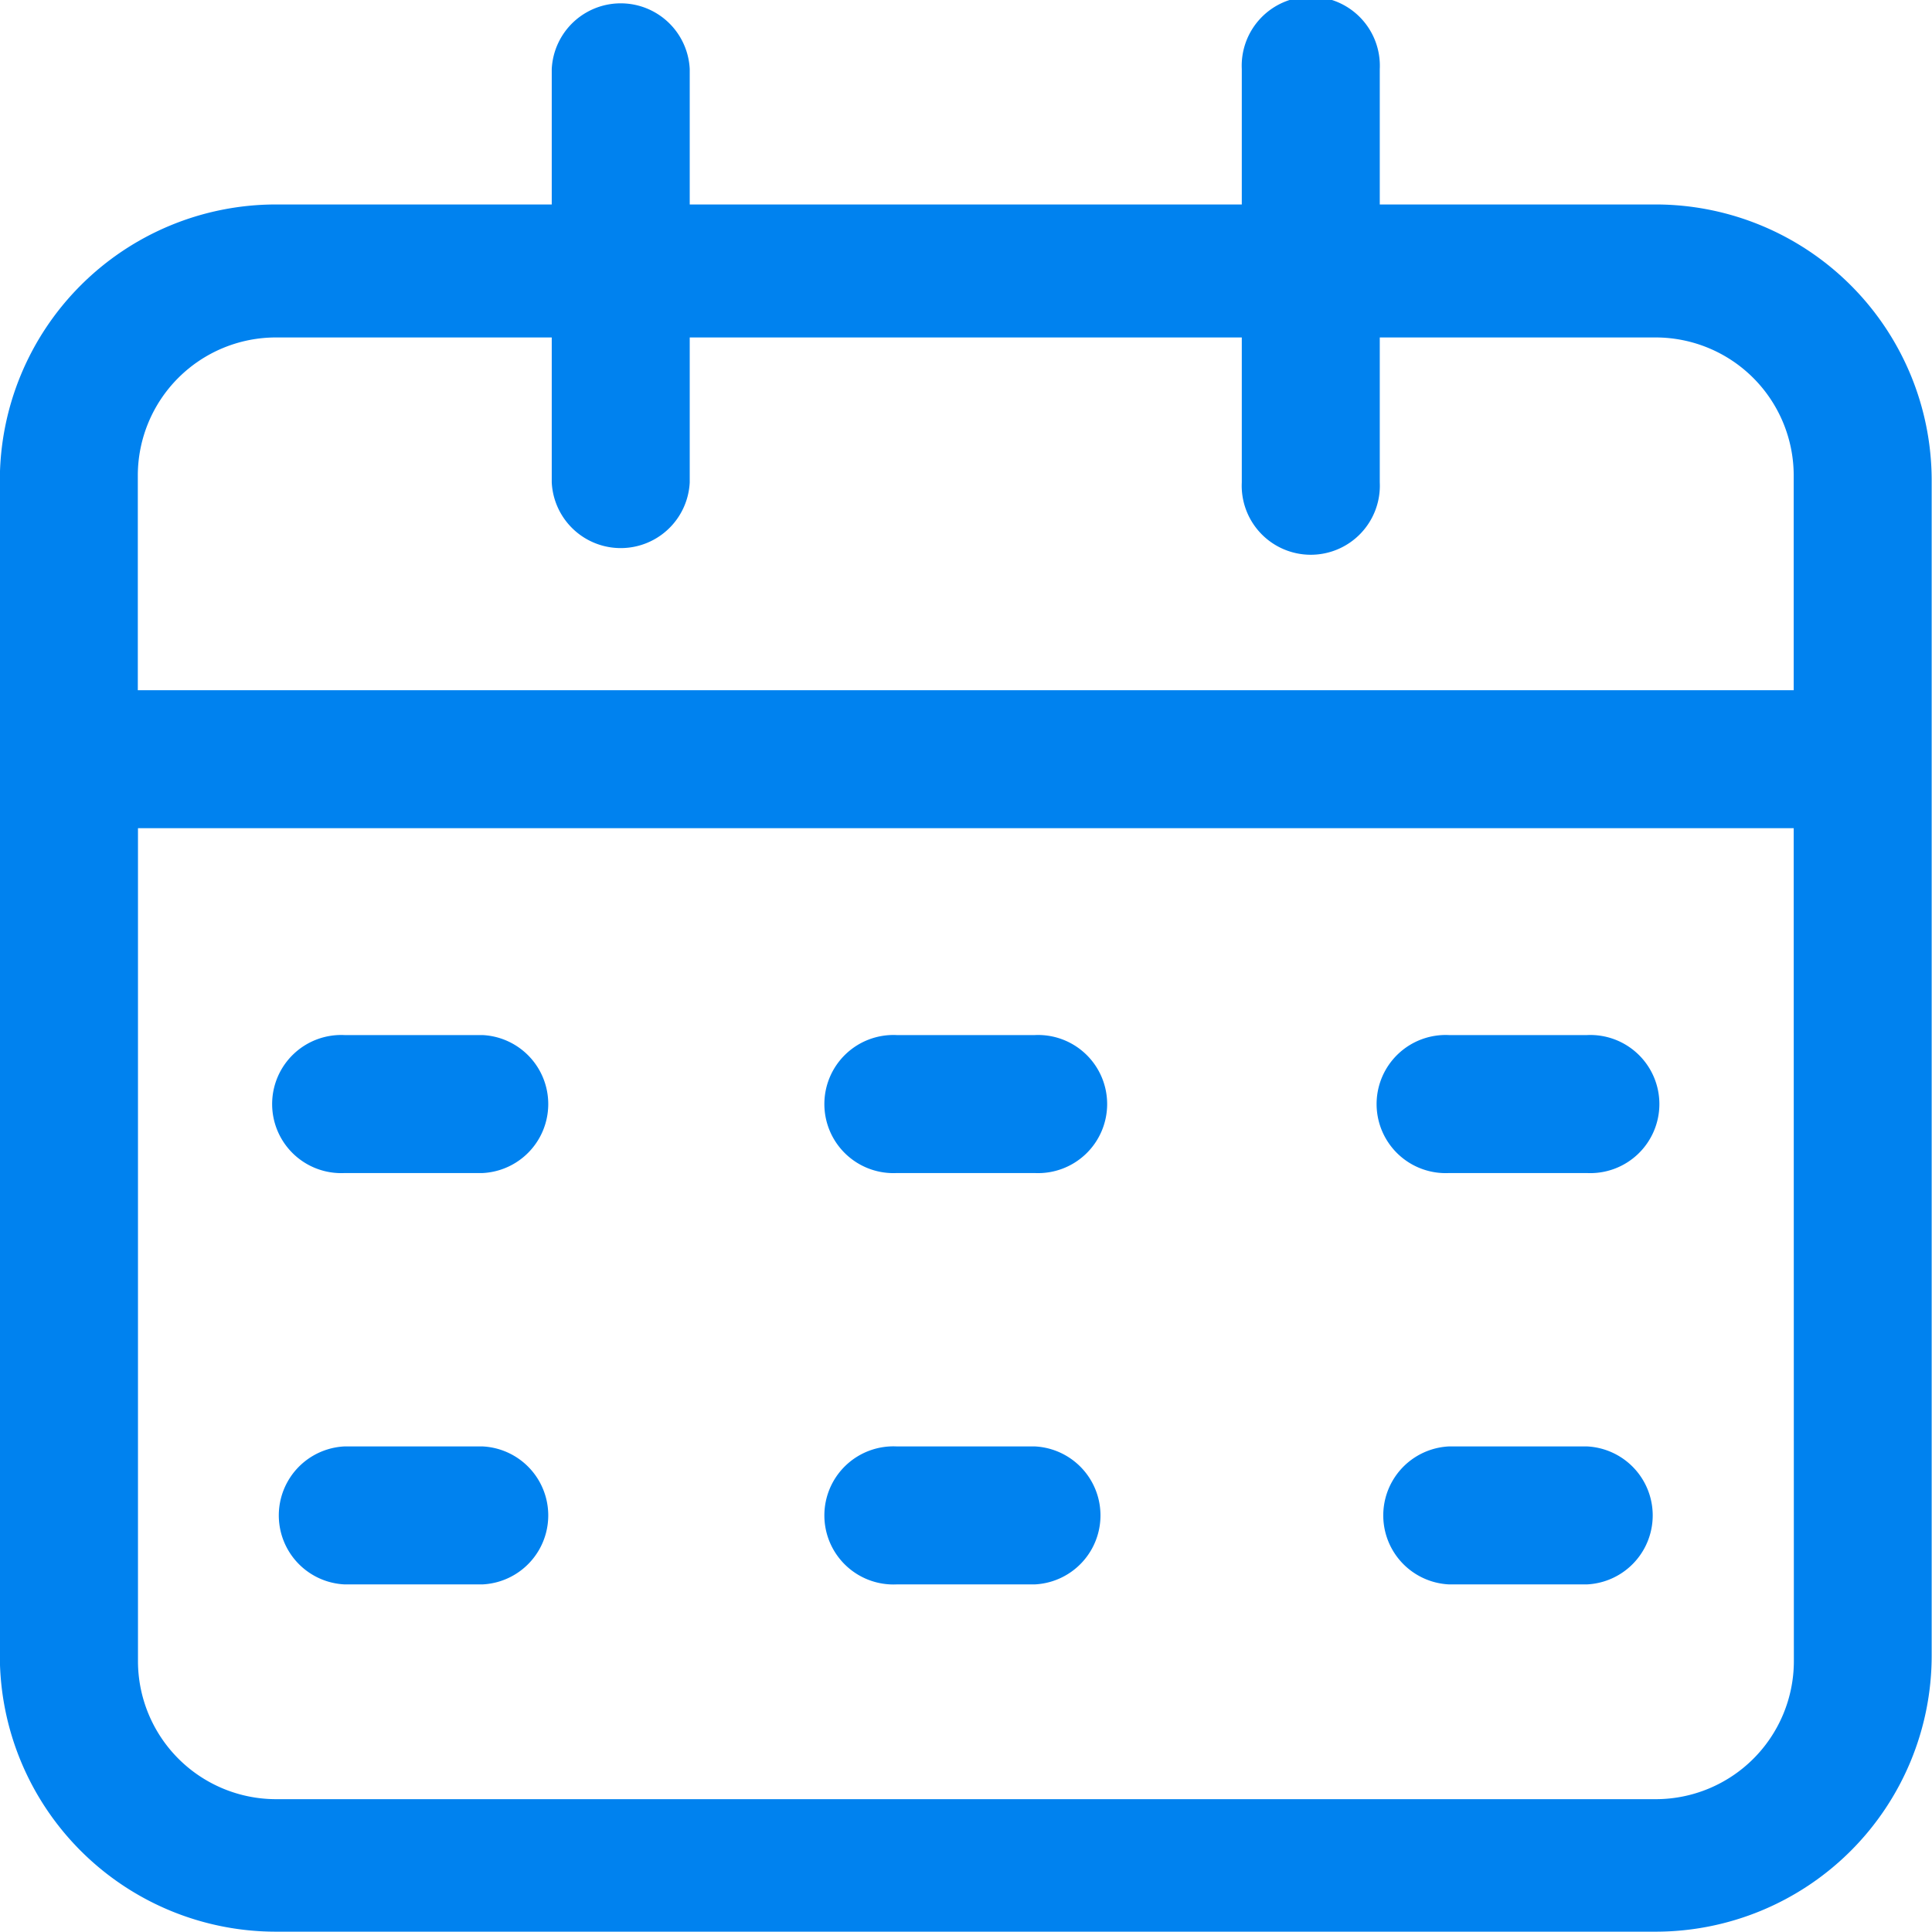 <svg xmlns="http://www.w3.org/2000/svg" width="12" height="12" viewBox="0 0 12 12">
  <defs>
    <style>
      .cls-1 {
        fill: #0082ef;
      }
    </style>
  </defs>
  <path id="路径_2491" data-name="路径 2491" class="cls-1" d="M156.5,118.684h.857a.429.429,0,0,1,0,.857H156.5a.429.429,0,0,1,0-.857Zm0-2.555h.857a.429.429,0,1,1,0,.857H156.5a.429.429,0,1,1,0-.857Zm-3.43,2.555h.857a.429.429,0,0,1,0,.857h-.857a.429.429,0,1,1,0-.857Zm0-2.555h.857a.429.429,0,1,1,0,.857h-.857a.429.429,0,1,1,0-.857Zm-3.43,2.555h.857a.429.429,0,0,1,0,.857h-.857a.429.429,0,0,1,0-.857Zm0-2.555h.857a.429.429,0,0,1,0,.857h-.857a.429.429,0,1,1,0-.857Zm6.43-5.159h1.714a1.715,1.715,0,0,1,1.714,1.714v7.3a1.715,1.715,0,0,1-1.714,1.714h-8.571a1.715,1.715,0,0,1-1.714-1.714v-7.3a1.715,1.715,0,0,1,1.714-1.714h1.714v-.841a.429.429,0,0,1,.857,0v.841h3.429v-.841a.429.429,0,1,1,.857,0Zm2.571,3.874H148.357v5.174a.858.858,0,0,0,.857.857h8.571a.858.858,0,0,0,.857-.857Zm0-.857v-1.334a.858.858,0,0,0-.857-.857h-1.714v.9a.429.429,0,1,1-.857,0v-.9h-3.429v.9a.429.429,0,0,1-.857,0v-.9h-1.714a.858.858,0,0,0-.857.857v1.334Z" transform="translate(-147.5 -109.7)"/>
</svg>
